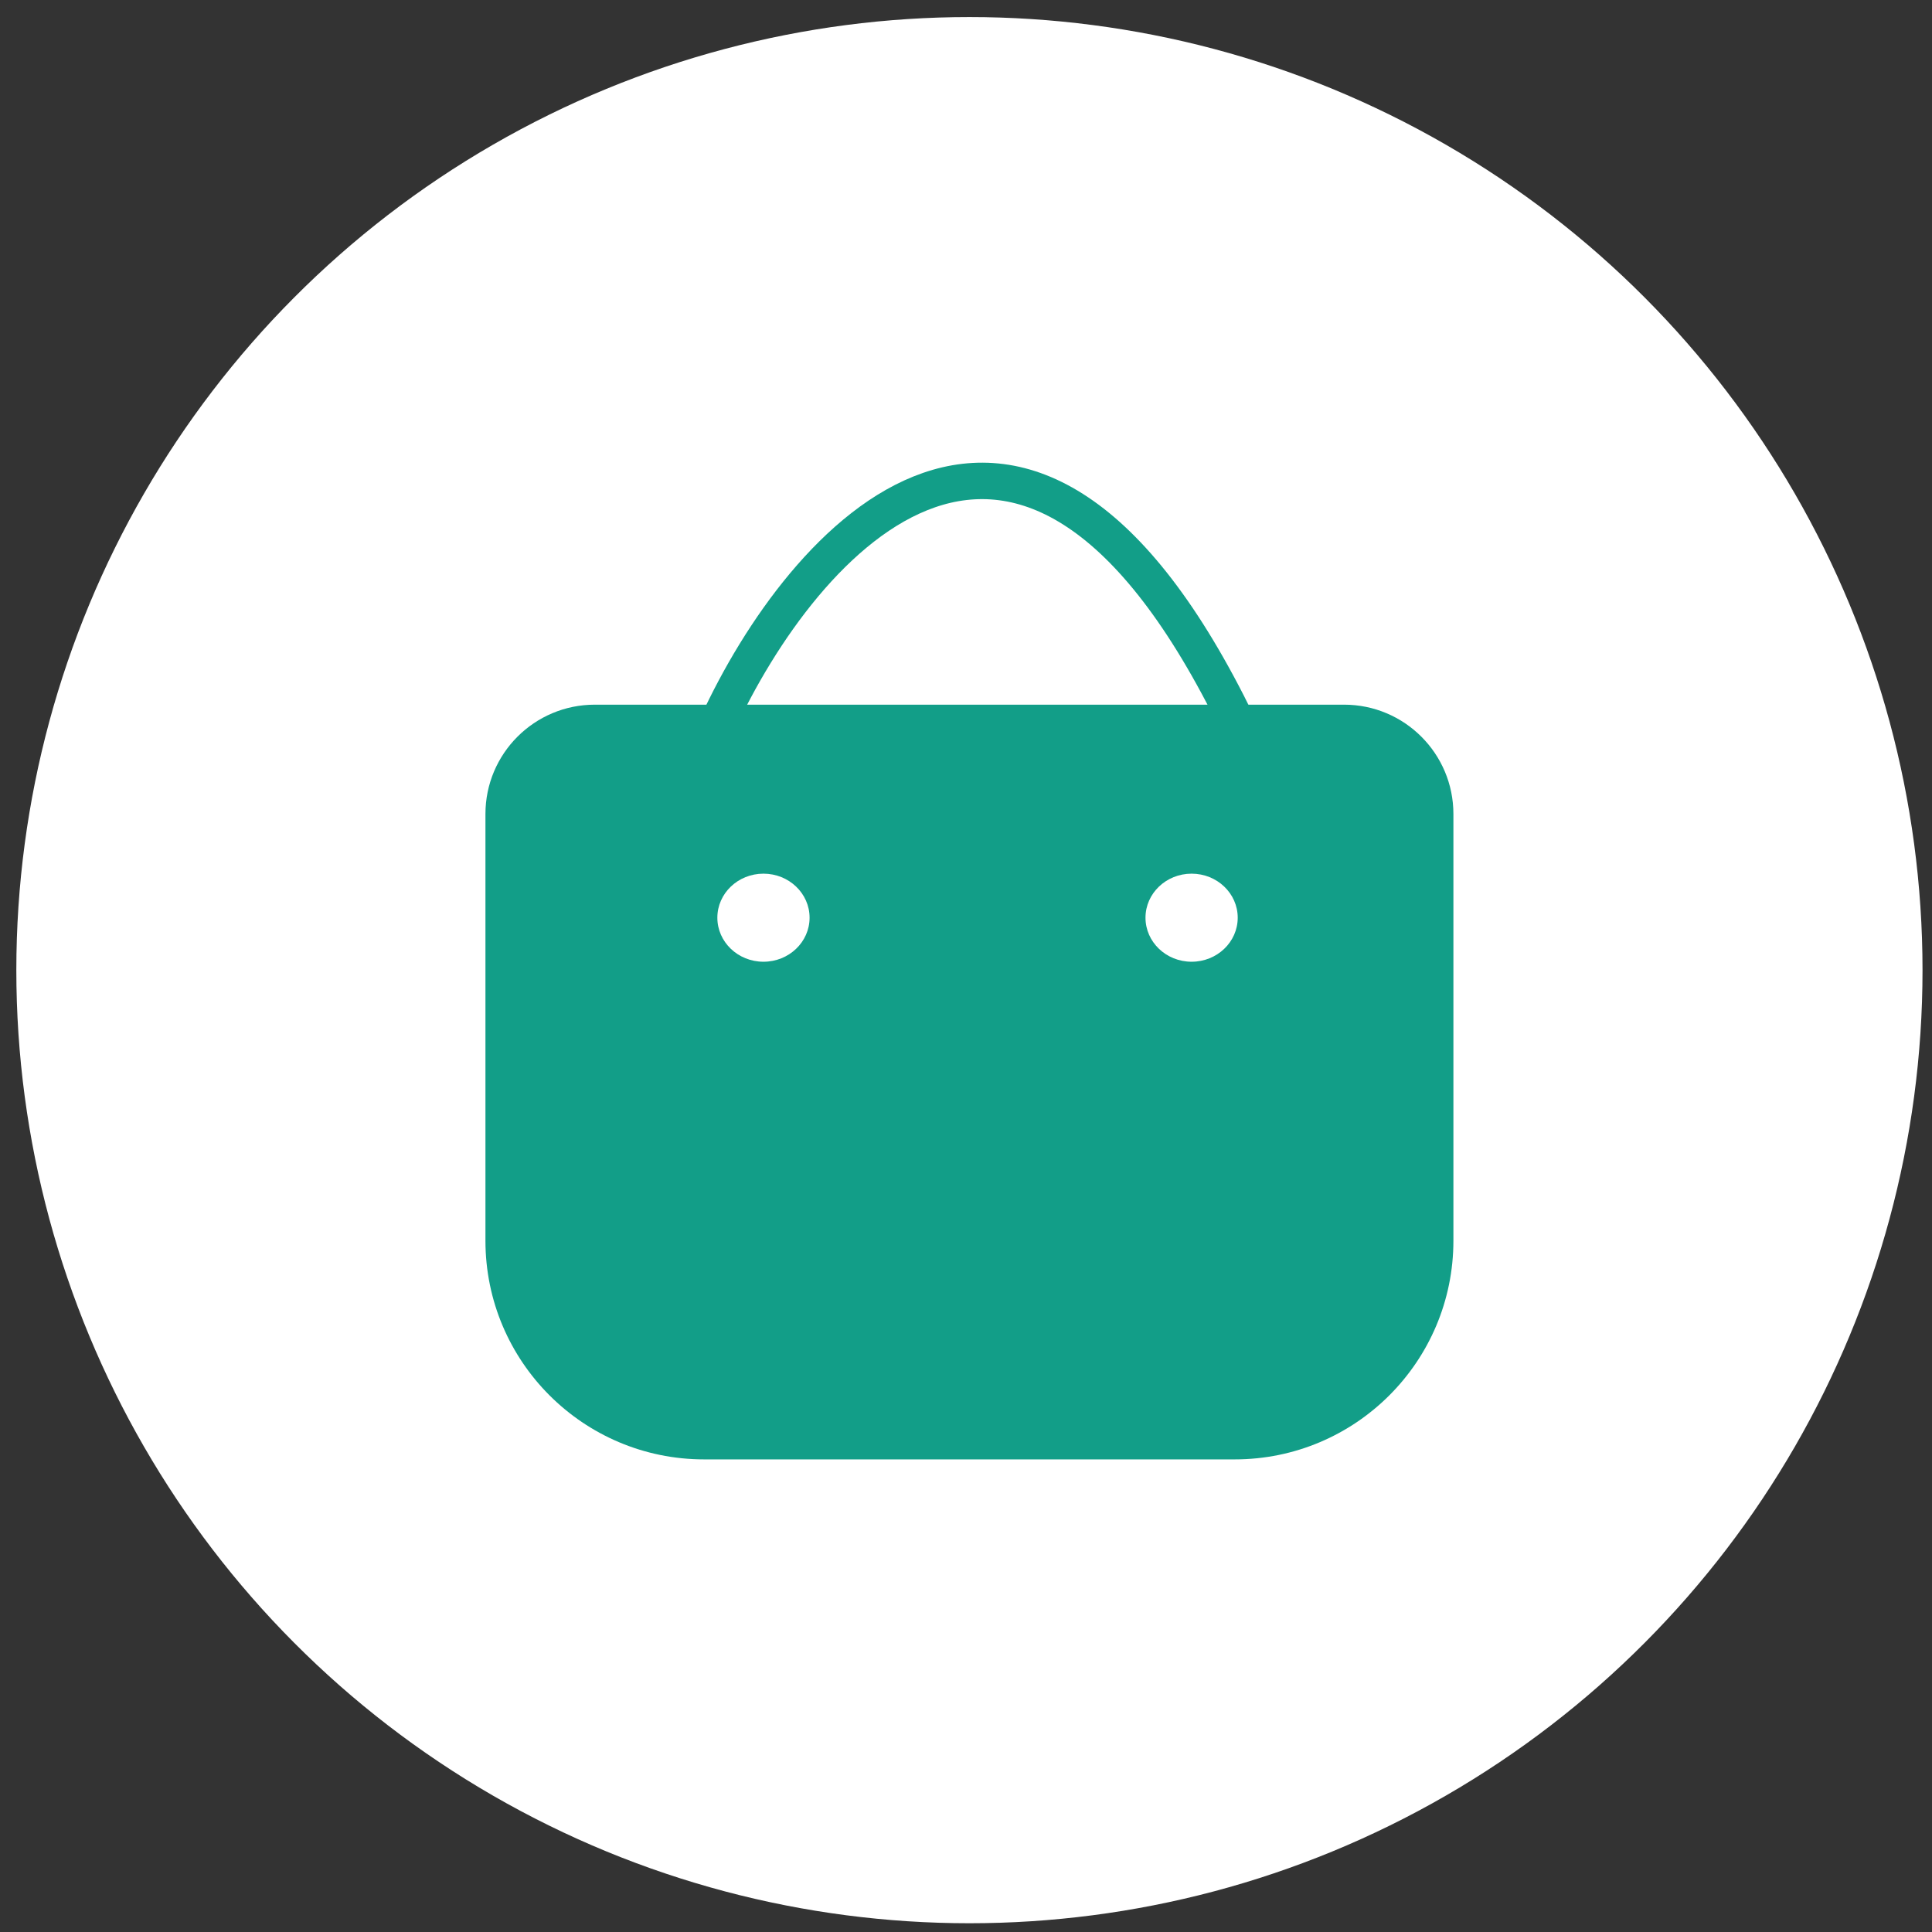 <svg width="53" height="53" viewBox="0 0 53 53" fill="none" xmlns="http://www.w3.org/2000/svg">
<rect x="0" y="0" width="53" height="53" fill="#333333" stroke="none"/>
<circle cx="26.594" cy="26.614" r="26.146" fill="white"/>
<path d="M13.317 22.331C13.317 20.674 14.66 19.331 16.317 19.331H36.871C38.528 19.331 39.871 20.674 39.871 22.331V34.035C39.871 37.349 37.185 40.035 33.871 40.035H19.317C16.003 40.035 13.317 37.349 13.317 34.035V22.331Z" fill="#129E88"/>
<path d="M19.679 19.867C21.994 14.83 28.089 7.779 33.954 19.867" stroke="#129E88"/>
<ellipse cx="32.689" cy="25.175" rx="1.265" ry="1.208" fill="white"/>
<ellipse cx="20.944" cy="25.175" rx="1.265" ry="1.208" fill="white"/>
</svg>
